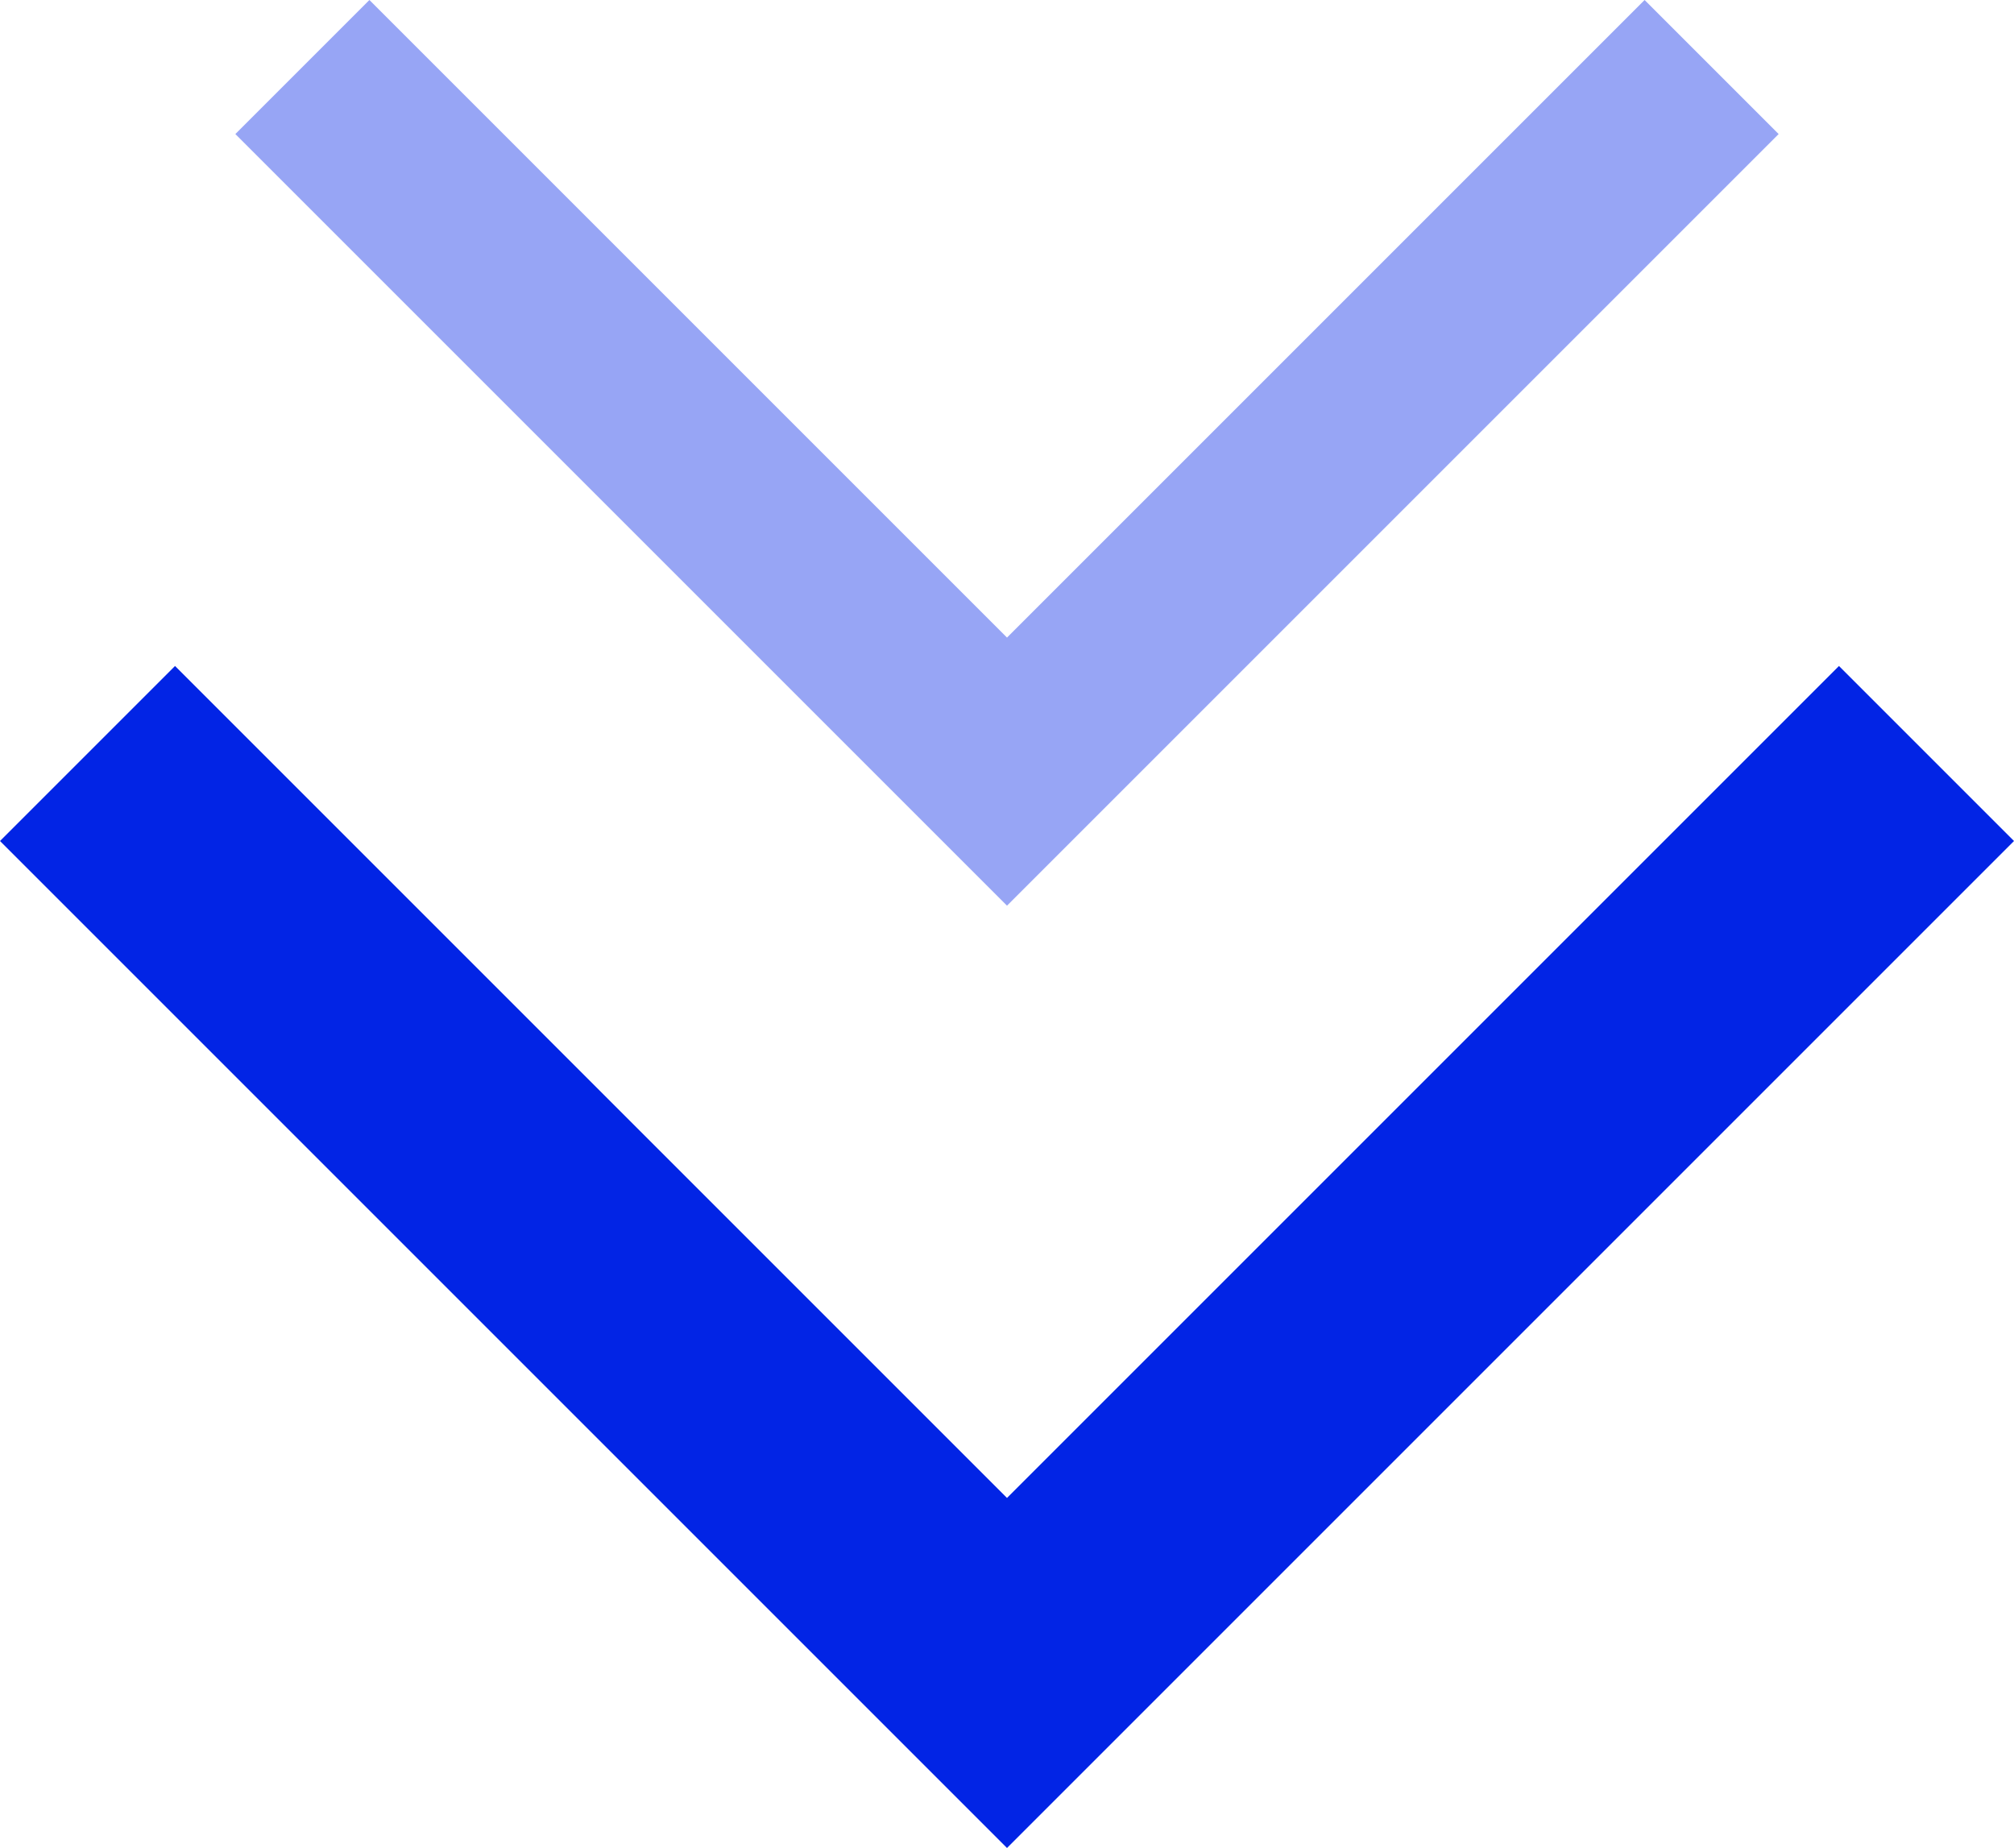 <svg xmlns="http://www.w3.org/2000/svg" width="84" height="77.075" viewBox="0 0 84 77.075">
  <g id="Group_11" data-name="Group 11" transform="translate(-1005.534 -67.778)">
    <path id="Path_251" data-name="Path 251" d="M1047.534,150.7l-34.7-34.7-7.3,7.3,42,42,42-42-7.3-7.3Z" transform="translate(0 -20.444)" fill="#0224e5"/>
    <path id="Path_252" data-name="Path 252" d="M1054.758,94.371l-26.593-26.593-5.591,5.591,32.184,32.184,32.184-32.184-5.591-5.591Z" transform="translate(-7.224)" fill="#0224e5" opacity="0.41"/>
  </g>
</svg>

